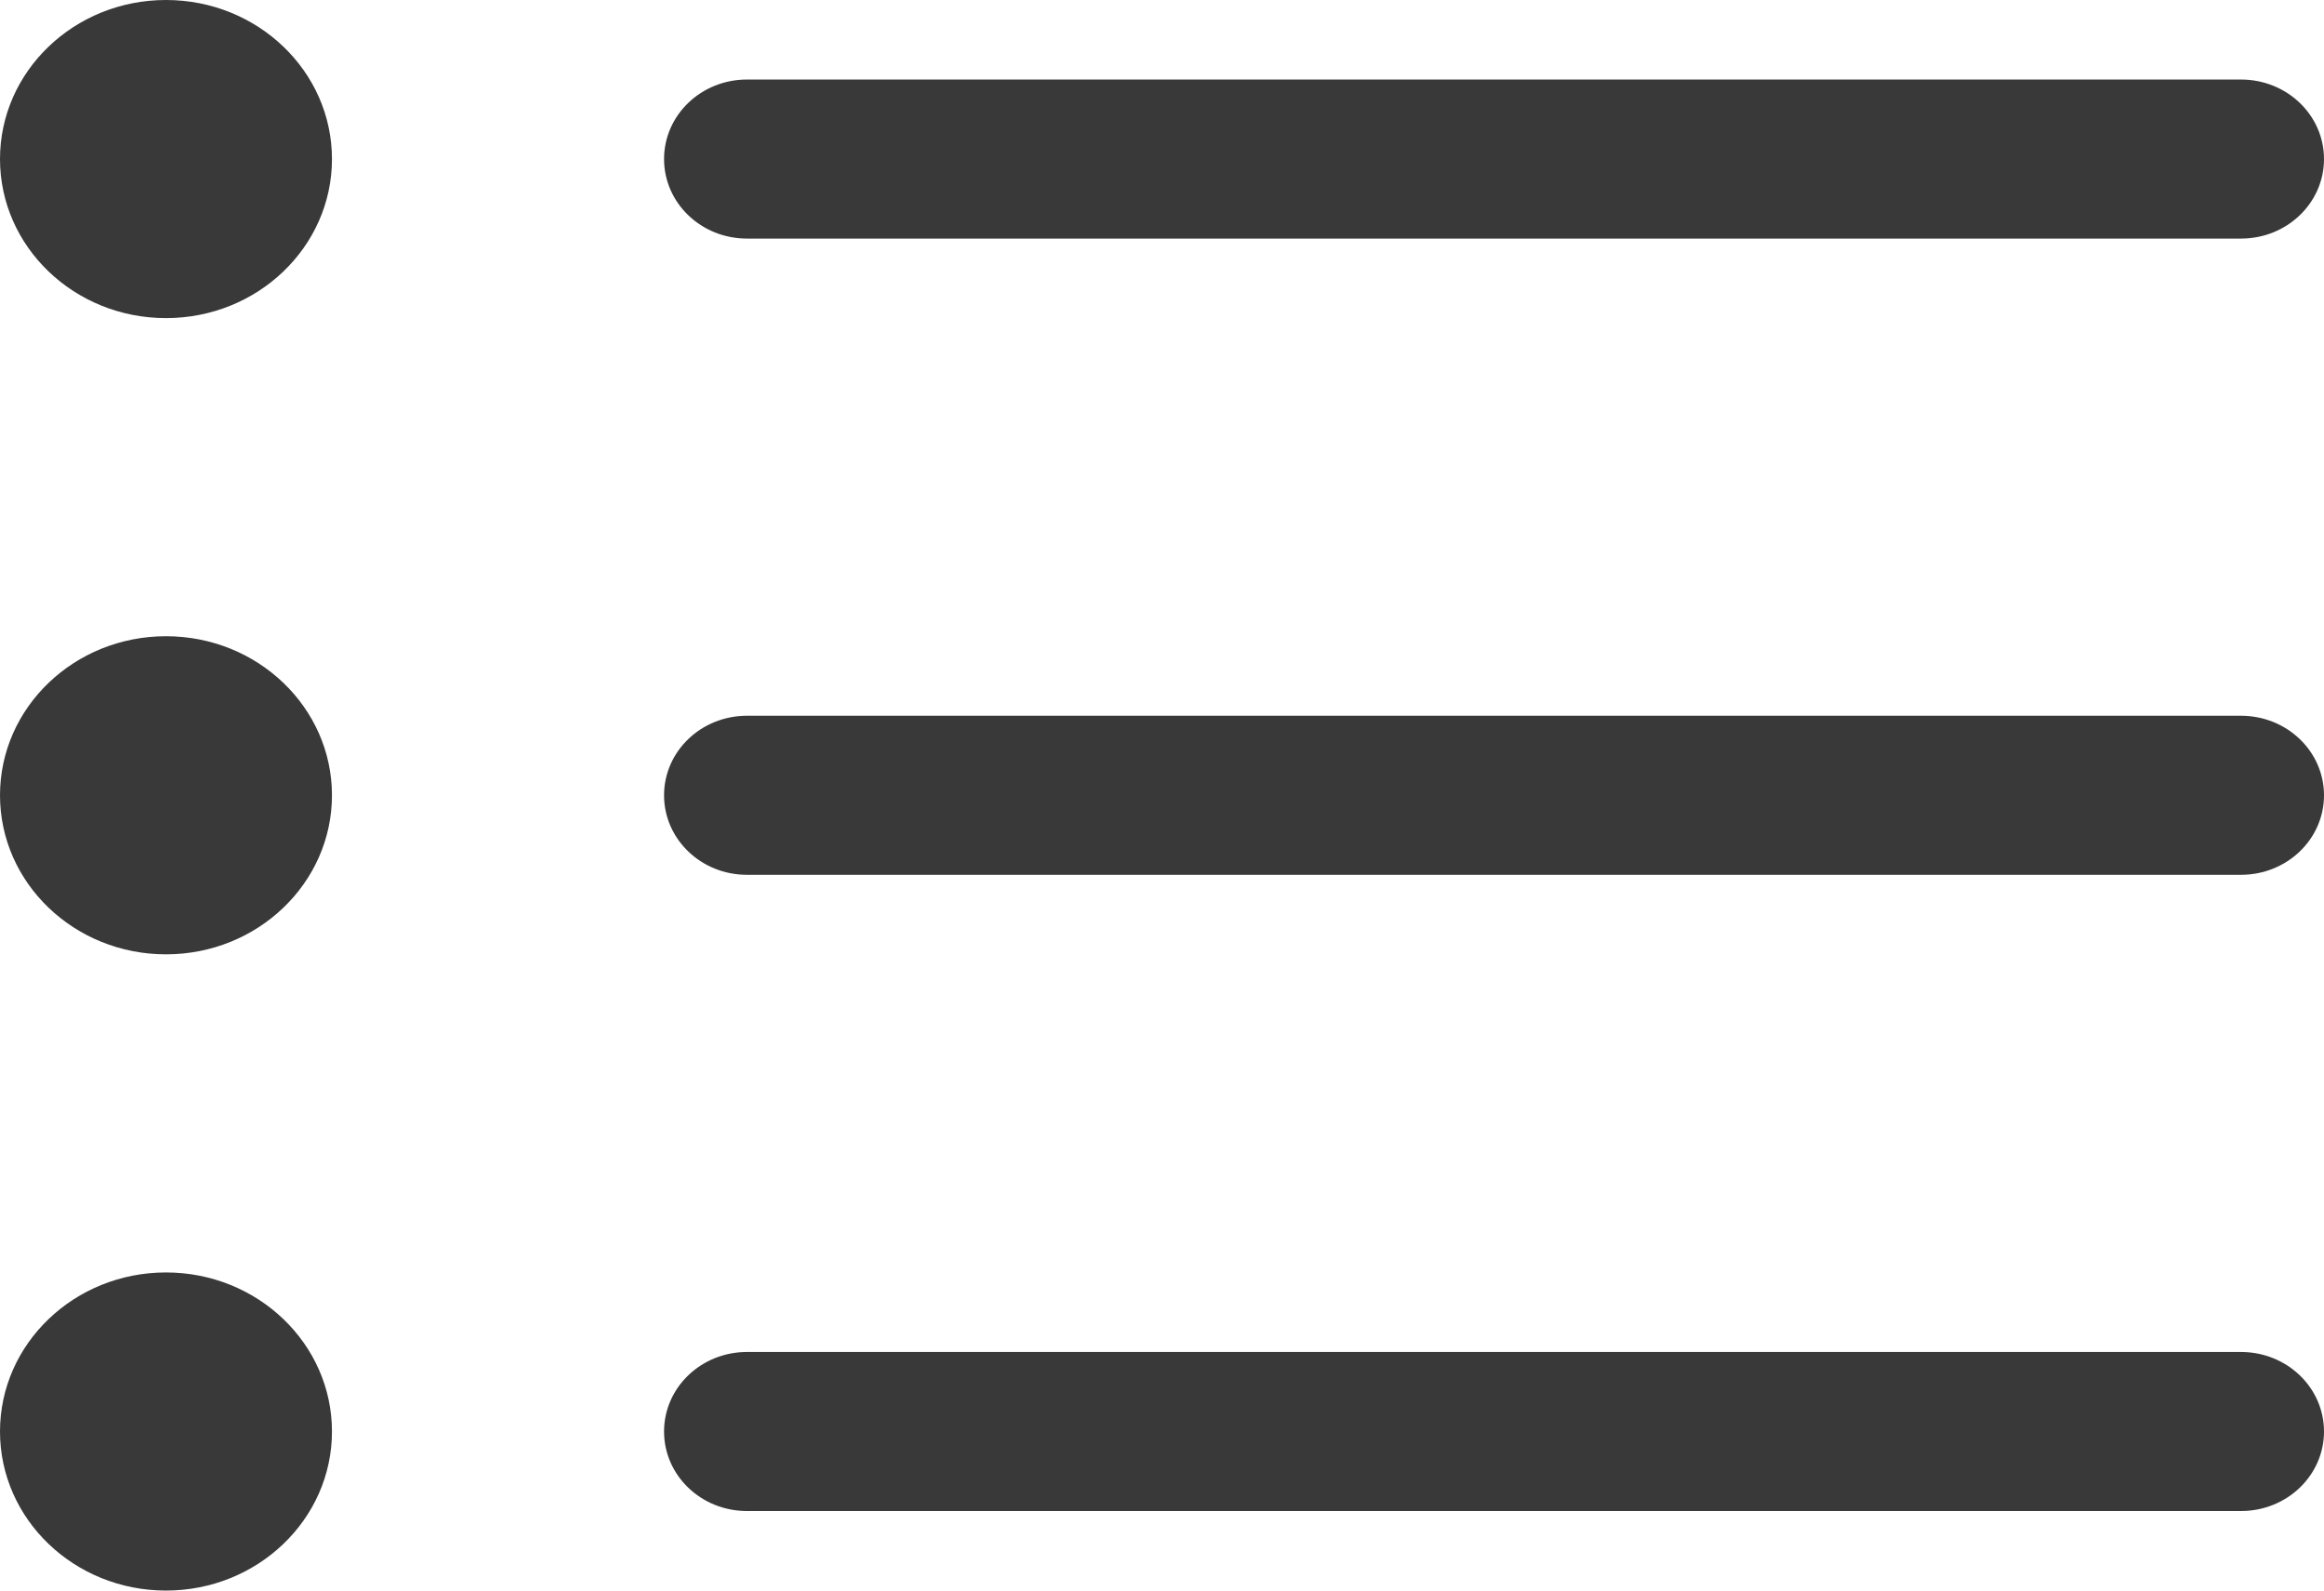 <?xml version="1.0" encoding="UTF-8" standalone="no"?>
<svg width="19px" height="13px" viewBox="0 0 19 13" version="1.1" xmlns="http://www.w3.org/2000/svg" xmlns:xlink="http://www.w3.org/1999/xlink">
    <!-- Generator: Sketch 3.7 (28169) - http://www.bohemiancoding.com/sketch -->
    <title>bullet list</title>
    <desc>Created with Sketch.</desc>
    <defs></defs>
    <g id="Page-1" stroke="none" stroke-width="1" fill="none" fill-rule="evenodd">
        <g id="-proof-medical-podbor-copy-4" transform="translate(-1422, -393)" fill="#393939">
            <g id="Katalog" transform="translate(401, 295)">
                <g id="Sortirovka" transform="translate(300, 80)">
                    <g id="Group-18" transform="translate(713, 7)">
                        <g id="bullet-list" transform="translate(8, 11)">
                            <g id="Page-1">
                                <g>
                                    <g id="Icon-Set">
                                        <path d="M18.321,11.05 L6.107,11.05 C5.732,11.05 5.429,11.341 5.429,11.7 C5.429,12.059 5.732,12.35 6.107,12.35 L18.321,12.35 C18.697,12.35 19,12.059 19,11.7 C19,11.341 18.697,11.05 18.321,11.05 L18.321,11.05 L18.321,11.05 Z M1.357,0 C0.608,0 0,0.582 0,1.3 C0,2.018 0.608,2.6 1.357,2.6 C2.106,2.6 2.714,2.018 2.714,1.3 C2.714,0.582 2.106,0 1.357,0 L1.357,0 L1.357,0 Z M6.107,1.95 L18.321,1.95 C18.697,1.95 19,1.659 19,1.3 C19,0.941 18.697,0.65 18.321,0.65 L6.107,0.65 C5.732,0.65 5.429,0.941 5.429,1.3 C5.429,1.659 5.732,1.95 6.107,1.95 L6.107,1.95 L6.107,1.95 Z M18.321,5.85 L6.107,5.85 C5.732,5.85 5.429,6.141 5.429,6.5 C5.429,6.859 5.732,7.15 6.107,7.15 L18.321,7.15 C18.697,7.15 19,6.859 19,6.5 C19,6.141 18.697,5.85 18.321,5.85 L18.321,5.85 L18.321,5.85 Z M1.357,5.2 C0.608,5.2 0,5.782 0,6.5 C0,7.218 0.608,7.8 1.357,7.8 C2.106,7.8 2.714,7.218 2.714,6.5 C2.714,5.782 2.106,5.2 1.357,5.2 L1.357,5.2 L1.357,5.2 Z M1.357,10.4 C0.608,10.4 0,10.982 0,11.7 C0,12.418 0.608,13 1.357,13 C2.106,13 2.714,12.418 2.714,11.7 C2.714,10.982 2.106,10.4 1.357,10.4 L1.357,10.4 L1.357,10.4 Z" id="bullet-list"></path>
                                    </g>
                                </g>
                            </g>
                        </g>
                    </g>
                </g>
            </g>
        </g>
    </g>
</svg>